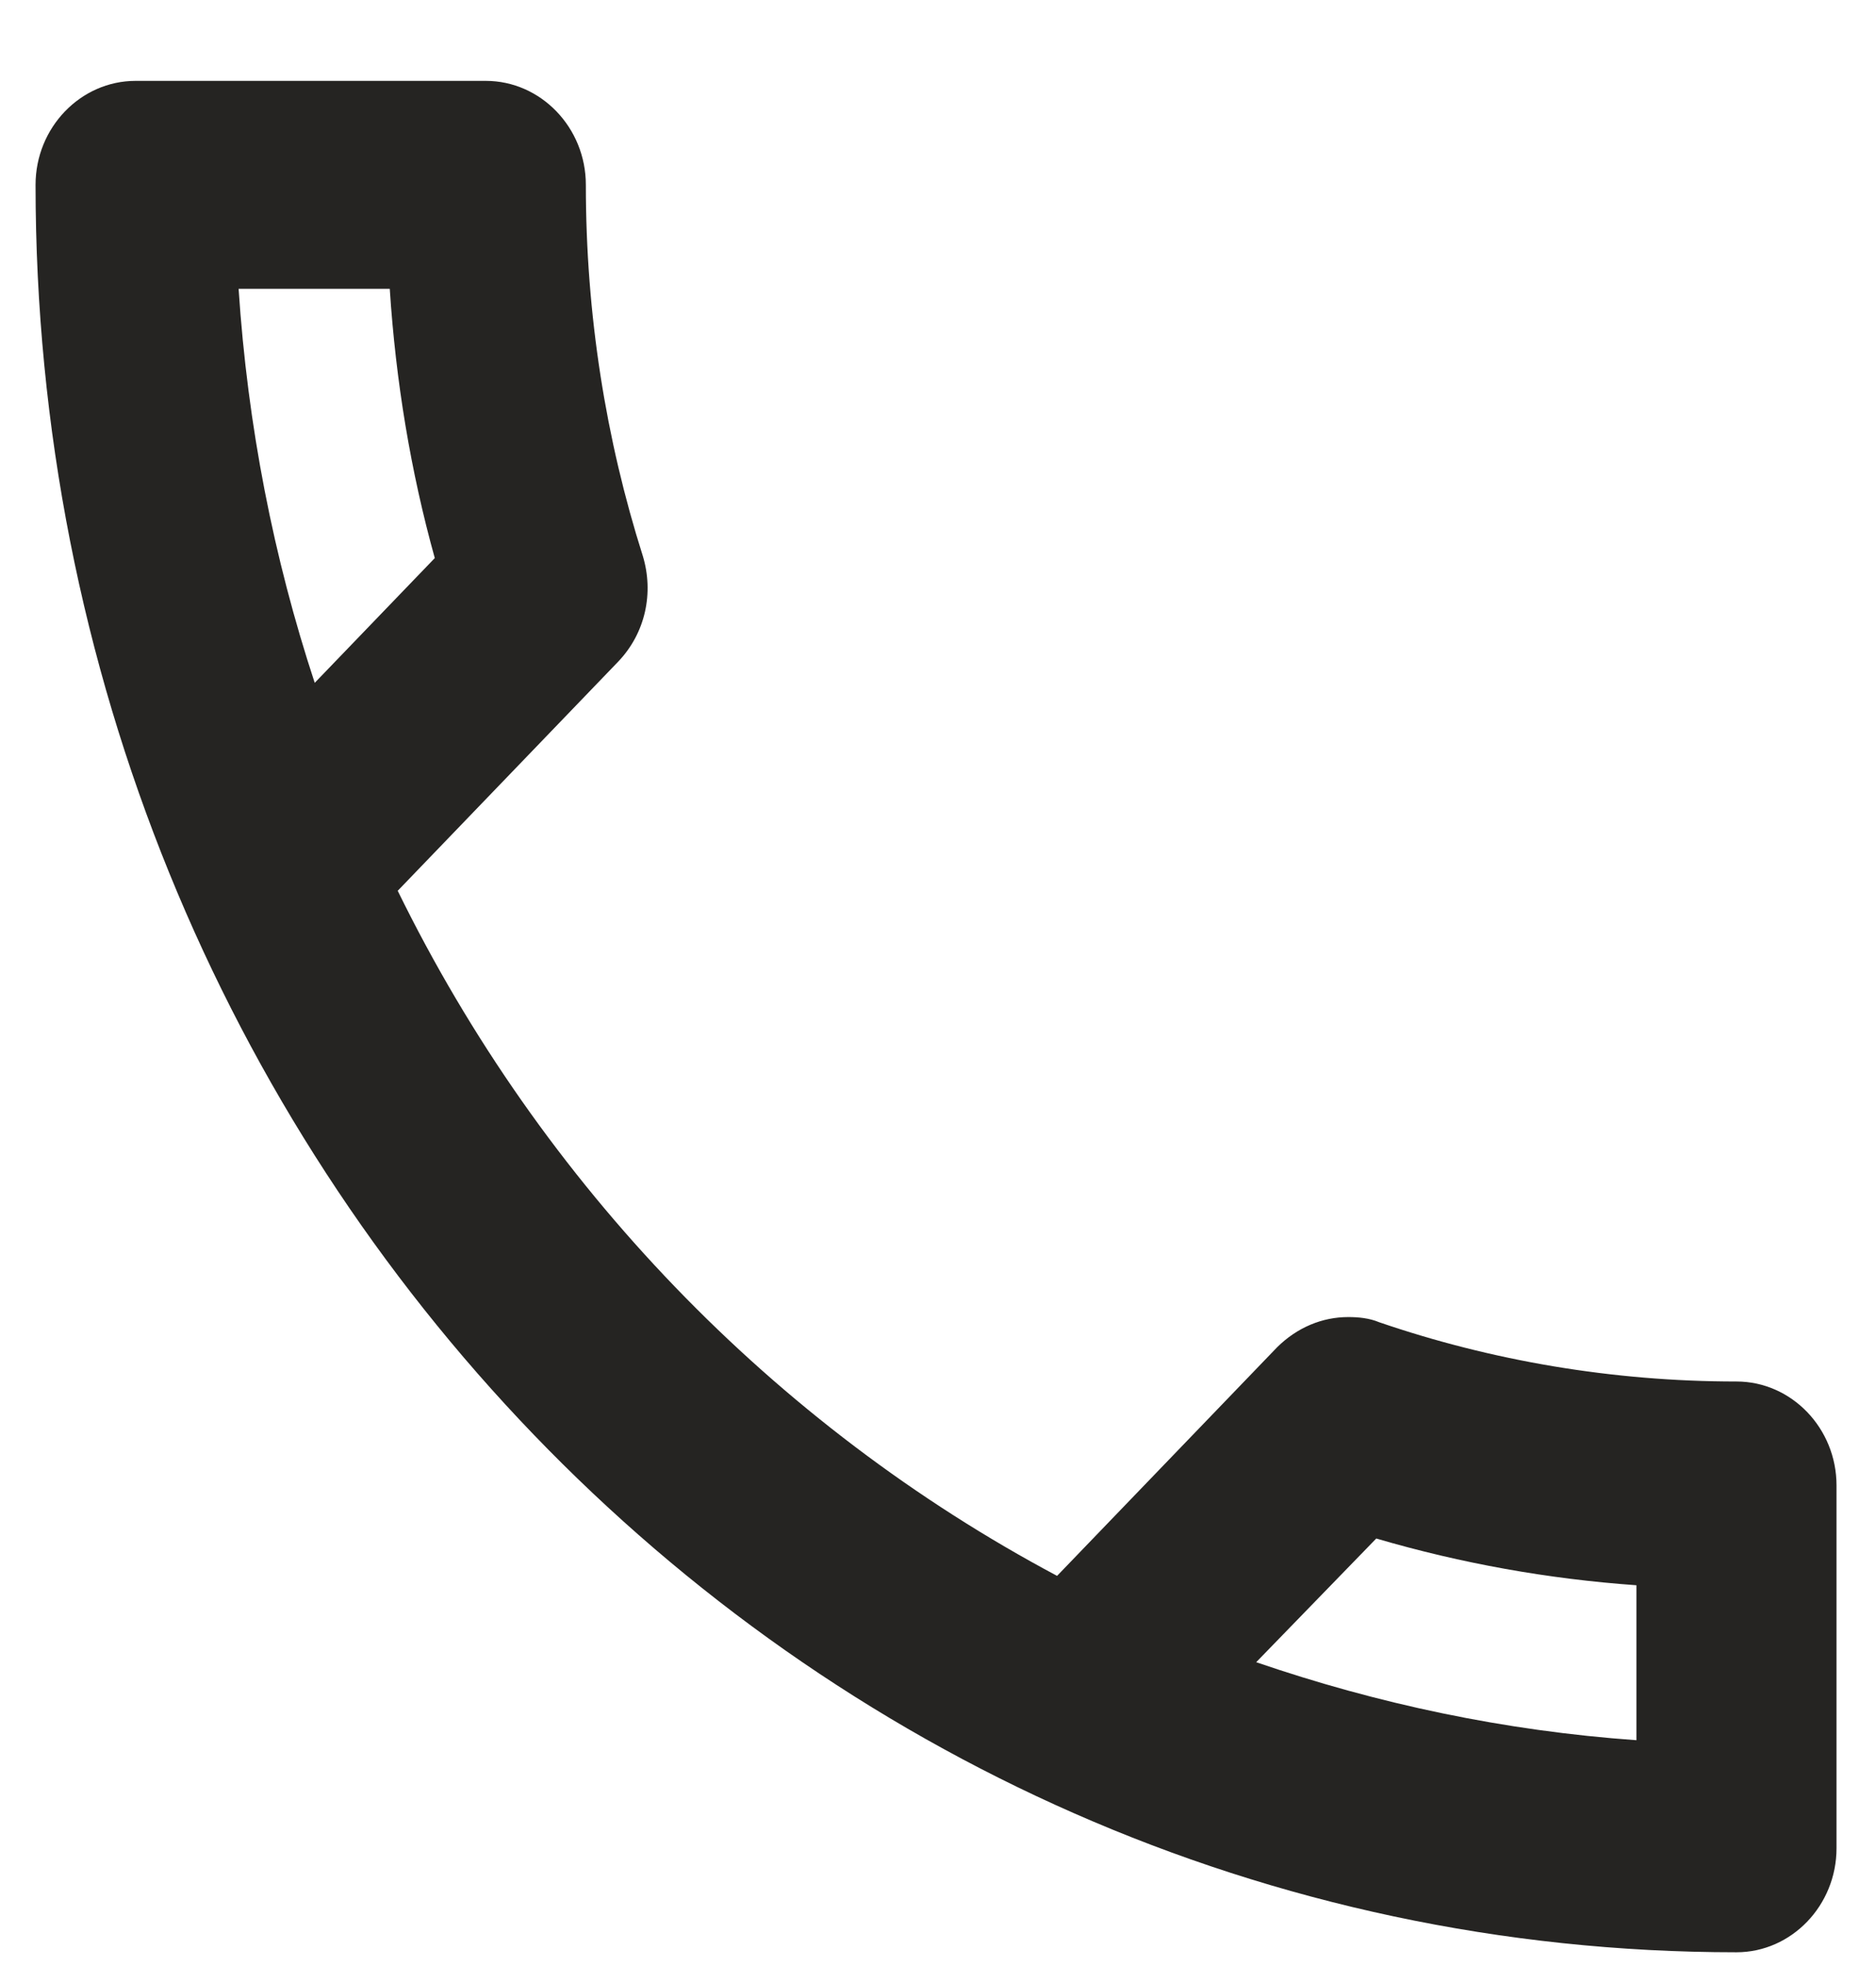 <svg width="21" height="22" viewBox="0 0 21 22" fill="none" xmlns="http://www.w3.org/2000/svg">
<path d="M4.363 3.232C4.43 4.267 4.598 5.279 4.867 6.245L3.523 7.641C3.063 6.245 2.772 4.767 2.671 3.232H4.363ZM15.406 17.216C16.358 17.495 17.332 17.669 18.318 17.739V19.473C16.839 19.368 15.417 19.065 14.062 18.6L15.406 17.216ZM5.438 0.905H1.518C0.902 0.905 0.398 1.428 0.398 2.068C0.398 12.992 8.921 21.846 19.438 21.846C20.054 21.846 20.558 21.322 20.558 20.682V16.622C20.558 15.982 20.054 15.459 19.438 15.459C18.049 15.459 16.694 15.226 15.439 14.796C15.327 14.749 15.204 14.738 15.092 14.738C14.801 14.738 14.521 14.854 14.297 15.075L11.833 17.634C8.663 15.947 6.065 13.26 4.452 9.968L6.916 7.408C7.23 7.082 7.319 6.629 7.196 6.222C6.782 4.919 6.558 3.522 6.558 2.068C6.558 1.428 6.054 0.905 5.438 0.905Z" fill="#252422"/>
</svg>
